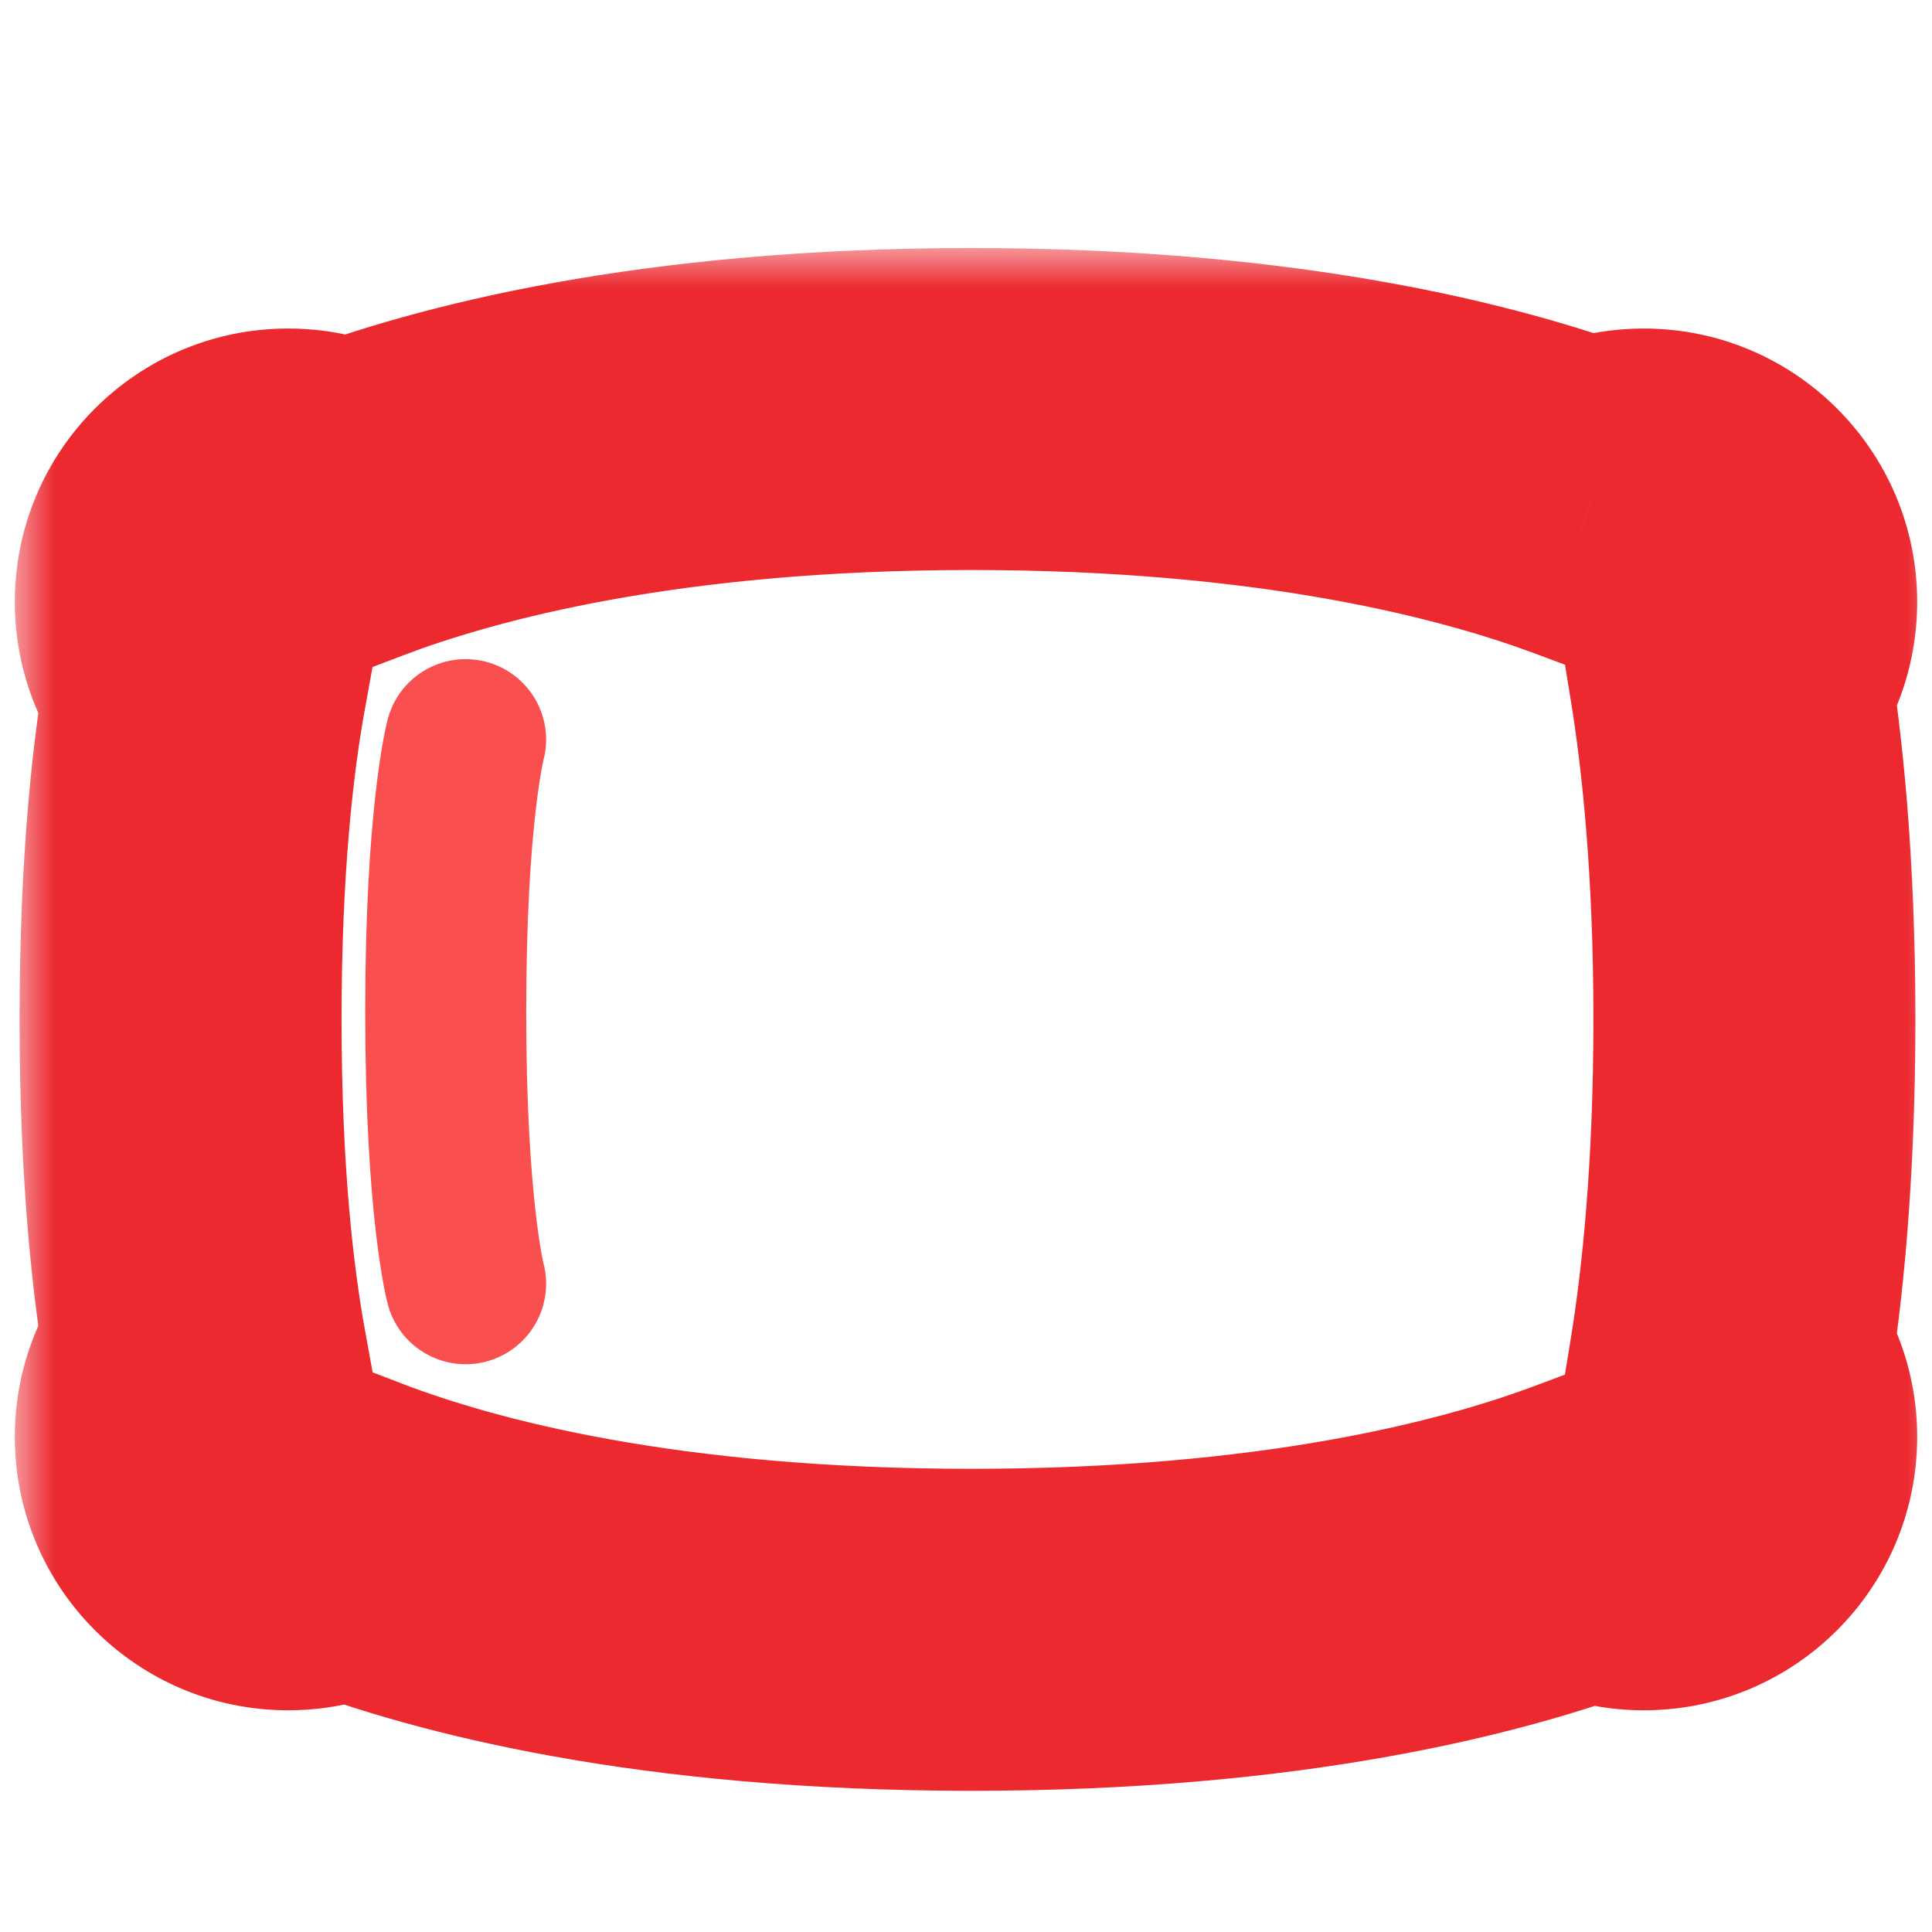 <svg width="24" height="24" viewBox="0 0 24 24" fill="none" xmlns="http://www.w3.org/2000/svg">
<mask id="path-1-outside-1" maskUnits="userSpaceOnUse" x="0.184" y="3.081" width="24" height="20" fill="black">
<rect fill="white" x="0.184" y="3.081" width="24" height="20"/>
<path fill-rule="evenodd" clip-rule="evenodd" d="M2.184 7.478C2.184 7.85 2.329 8.188 2.567 8.439C2.399 9.362 2.243 10.737 2.243 12.663C2.243 14.589 2.399 15.965 2.567 16.888C2.329 17.138 2.184 17.477 2.184 17.849C2.184 18.621 2.809 19.246 3.581 19.246C3.837 19.246 4.077 19.177 4.283 19.057C5.652 19.582 8.156 20.246 12.068 20.246C15.904 20.246 18.386 19.608 19.772 19.088C19.965 19.189 20.185 19.246 20.419 19.246C21.19 19.246 21.816 18.621 21.816 17.849C21.816 17.506 21.692 17.192 21.487 16.949C21.642 15.995 21.794 14.573 21.794 12.663C21.794 10.753 21.642 9.331 21.487 8.378C21.692 8.134 21.816 7.82 21.816 7.478C21.816 6.706 21.19 6.081 20.419 6.081C20.182 6.081 19.959 6.139 19.764 6.243C18.367 5.722 15.873 5.081 12.068 5.081C8.187 5.081 5.671 5.748 4.291 6.274C4.083 6.151 3.84 6.081 3.581 6.081C2.809 6.081 2.184 6.706 2.184 7.478Z"/>
</mask>
<path d="M2.567 8.439L4.535 8.797L4.716 7.799L4.018 7.062L2.567 8.439ZM2.243 12.663H4.243H2.243ZM2.567 16.888L4.018 18.264L4.716 17.528L4.535 16.53L2.567 16.888ZM4.283 19.057L4.999 17.19L4.104 16.846L3.276 17.329L4.283 19.057ZM19.772 19.088L20.699 17.316L19.907 16.901L19.069 17.215L19.772 19.088ZM21.487 16.949L19.513 16.628L19.365 17.535L19.958 18.238L21.487 16.949ZM21.487 8.378L19.958 7.088L19.365 7.791L19.513 8.699L21.487 8.378ZM19.764 6.243L19.065 8.117L19.908 8.432L20.703 8.009L19.764 6.243ZM4.291 6.274L3.273 7.996L4.102 8.486L5.003 8.143L4.291 6.274ZM4.018 7.062C4.119 7.169 4.184 7.318 4.184 7.478H0.184C0.184 8.382 0.54 9.208 1.116 9.815L4.018 7.062ZM4.243 12.663C4.243 10.845 4.39 9.59 4.535 8.797L0.599 8.081C0.408 9.134 0.243 10.63 0.243 12.663H4.243ZM4.535 16.53C4.39 15.736 4.243 14.482 4.243 12.663H0.243C0.243 14.697 0.408 16.193 0.599 17.246L4.535 16.53ZM4.184 17.849C4.184 18.009 4.119 18.158 4.018 18.264L1.116 15.511C0.54 16.119 0.184 16.944 0.184 17.849H4.184ZM3.581 17.246C3.914 17.246 4.184 17.516 4.184 17.849H0.184C0.184 19.725 1.704 21.246 3.581 21.246V17.246ZM3.276 17.329C3.367 17.276 3.473 17.246 3.581 17.246V21.246C4.2 21.246 4.786 21.078 5.29 20.785L3.276 17.329ZM12.068 18.246C8.388 18.246 6.128 17.622 4.999 17.19L3.567 20.924C5.177 21.542 7.925 22.246 12.068 22.246V18.246ZM19.069 17.215C17.92 17.646 15.677 18.246 12.068 18.246V22.246C16.13 22.246 18.852 21.569 20.475 20.96L19.069 17.215ZM20.419 17.246C20.516 17.246 20.613 17.271 20.699 17.316L18.845 20.86C19.317 21.107 19.855 21.246 20.419 21.246V17.246ZM19.816 17.849C19.816 17.516 20.086 17.246 20.419 17.246V21.246C22.295 21.246 23.816 19.725 23.816 17.849H19.816ZM19.958 18.238C19.87 18.134 19.816 17.995 19.816 17.849H23.816C23.816 17.017 23.514 16.25 23.016 15.66L19.958 18.238ZM19.794 12.663C19.794 14.466 19.651 15.781 19.513 16.628L23.461 17.27C23.634 16.209 23.794 14.68 23.794 12.663H19.794ZM19.513 8.699C19.651 9.546 19.794 10.86 19.794 12.663H23.794C23.794 10.647 23.634 9.117 23.461 8.056L19.513 8.699ZM19.816 7.478C19.816 7.331 19.87 7.192 19.958 7.088L23.016 9.667C23.514 9.077 23.816 8.31 23.816 7.478H19.816ZM20.419 8.081C20.086 8.081 19.816 7.811 19.816 7.478H23.816C23.816 5.601 22.295 4.081 20.419 4.081V8.081ZM20.703 8.009C20.616 8.055 20.517 8.081 20.419 8.081V4.081C19.846 4.081 19.302 4.224 18.824 4.478L20.703 8.009ZM12.068 7.081C15.644 7.081 17.899 7.683 19.065 8.117L20.462 4.369C18.834 3.762 16.104 3.081 12.068 3.081V7.081ZM5.003 8.143C6.148 7.707 8.422 7.081 12.068 7.081V3.081C7.952 3.081 5.194 3.79 3.578 4.405L5.003 8.143ZM3.581 8.081C3.472 8.081 3.364 8.05 3.273 7.996L5.309 4.553C4.801 4.252 4.208 4.081 3.581 4.081V8.081ZM4.184 7.478C4.184 7.811 3.914 8.081 3.581 8.081V4.081C1.705 4.081 0.184 5.601 0.184 7.478H4.184Z" fill="#EB292F" mask="url(#path-1-outside-1)"/>
<path d="M5.784 9.188C5.784 9.188 5.537 10.119 5.537 12.567C5.537 15.015 5.784 15.947 5.784 15.947" stroke="#FA4F4F" stroke-width="2" stroke-linecap="round"/>
</svg>
